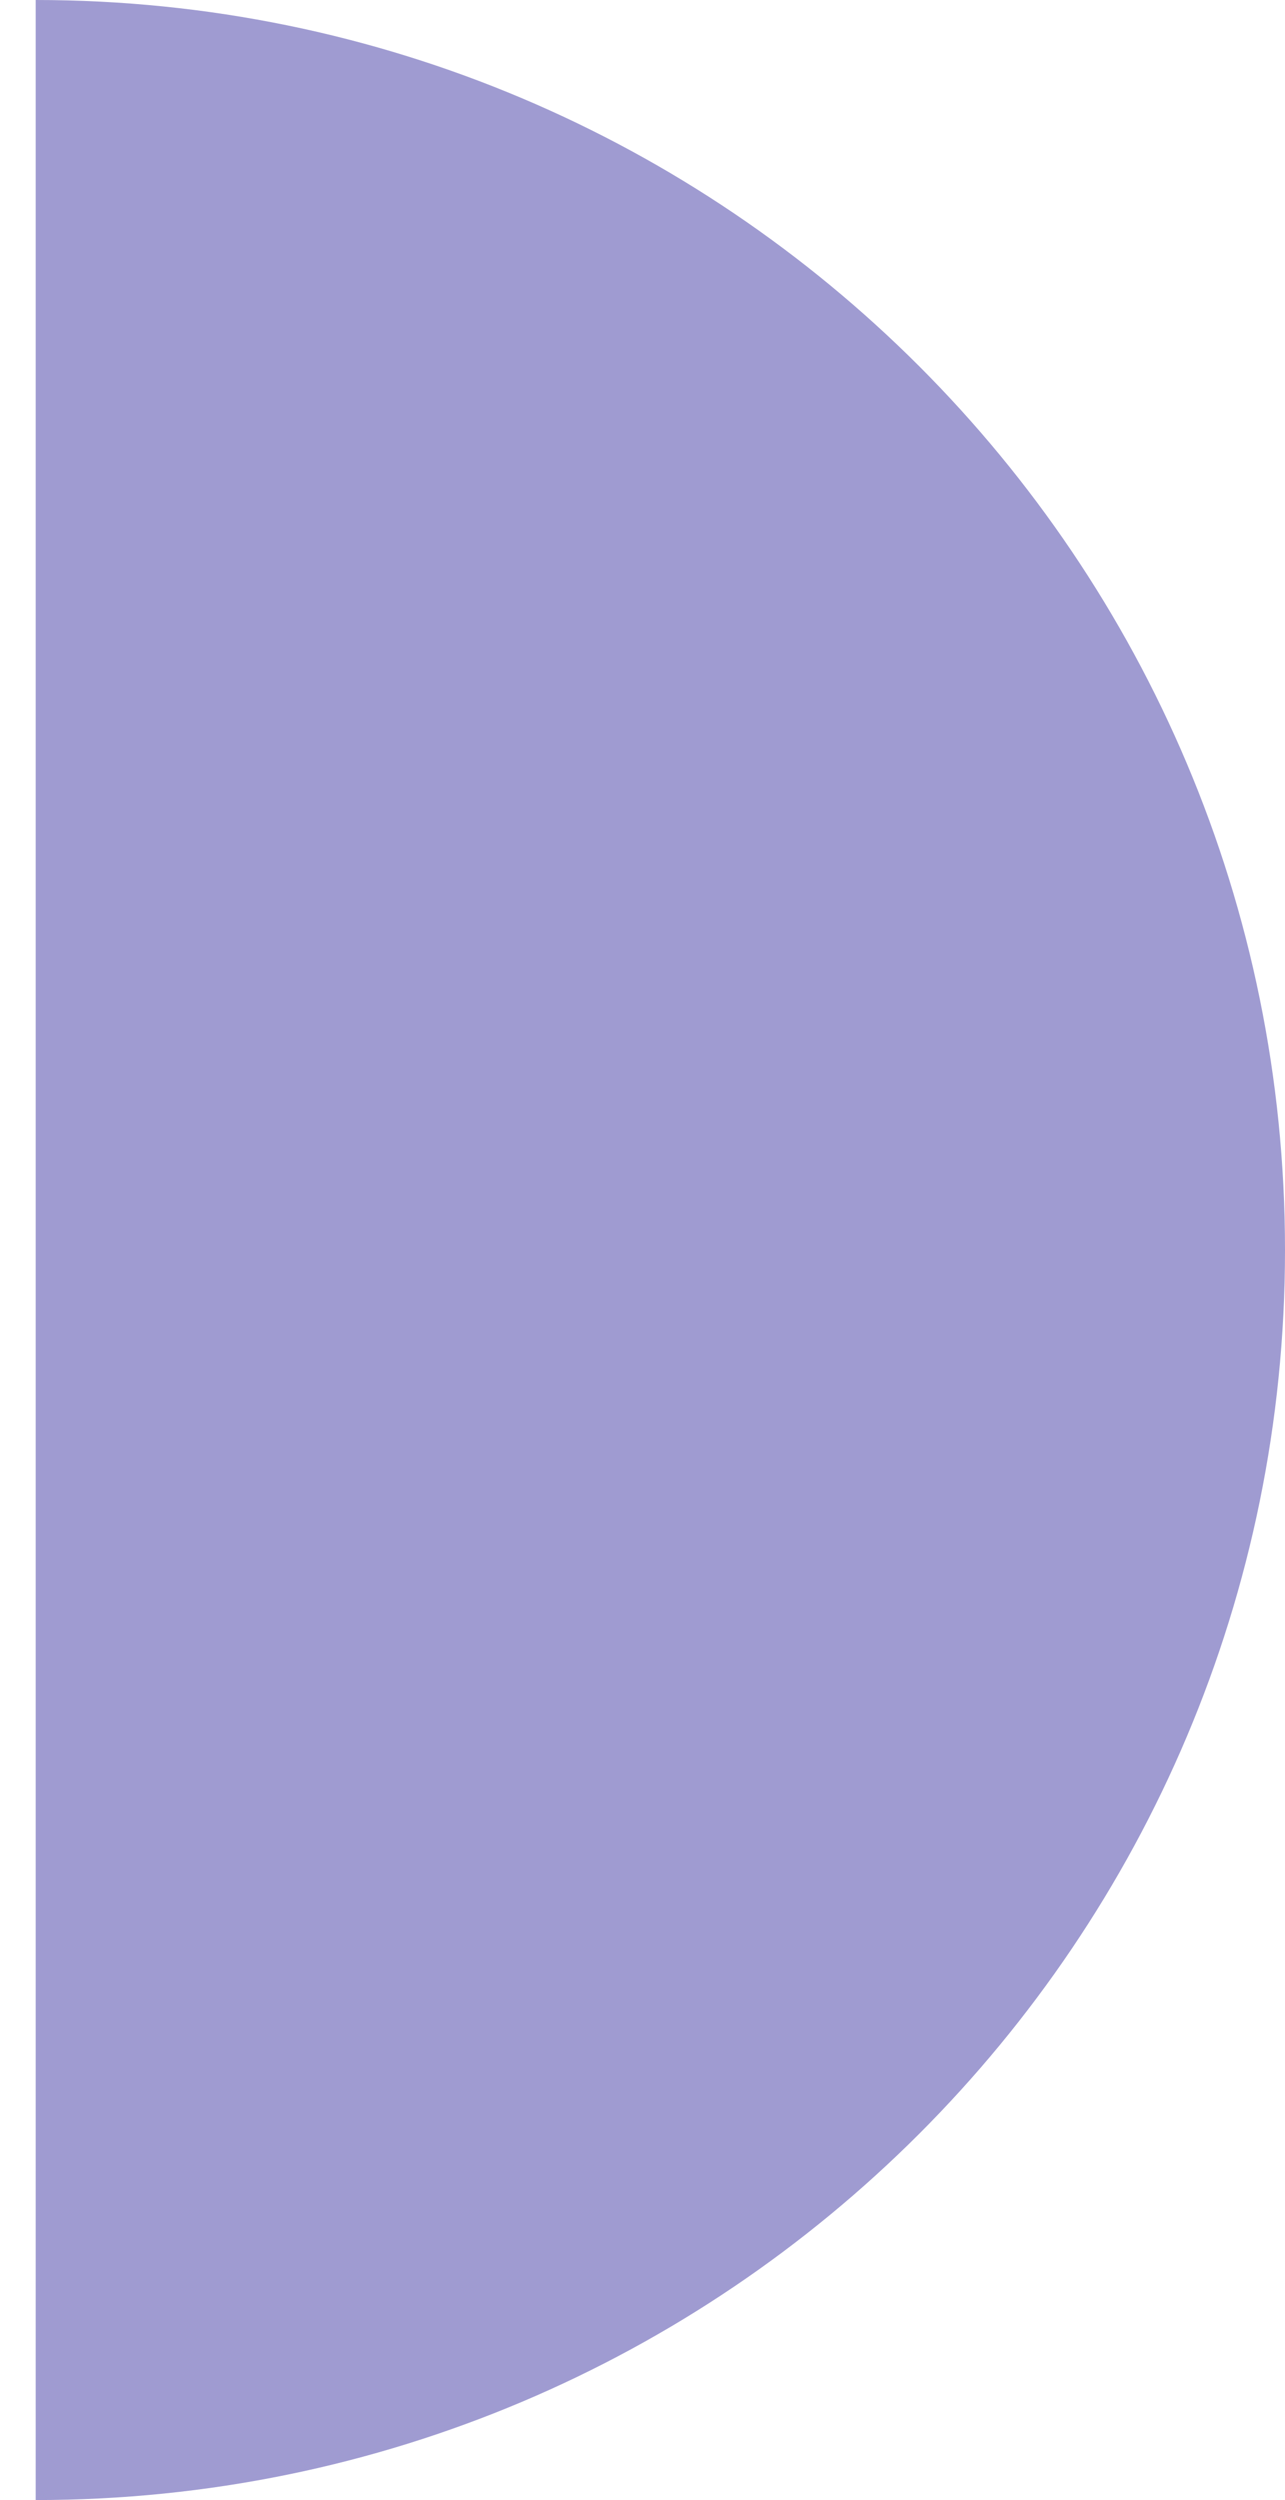 <svg width="18" height="35" viewBox="0 0 18 35" fill="none" xmlns="http://www.w3.org/2000/svg">
<path opacity="0.457" fill-rule="evenodd" clip-rule="evenodd" d="M0.5 0C10.165 0 18 7.835 18 17.5C18 27.165 10.165 35 0.5 35V0Z" fill="#2D2599"/>
</svg>
